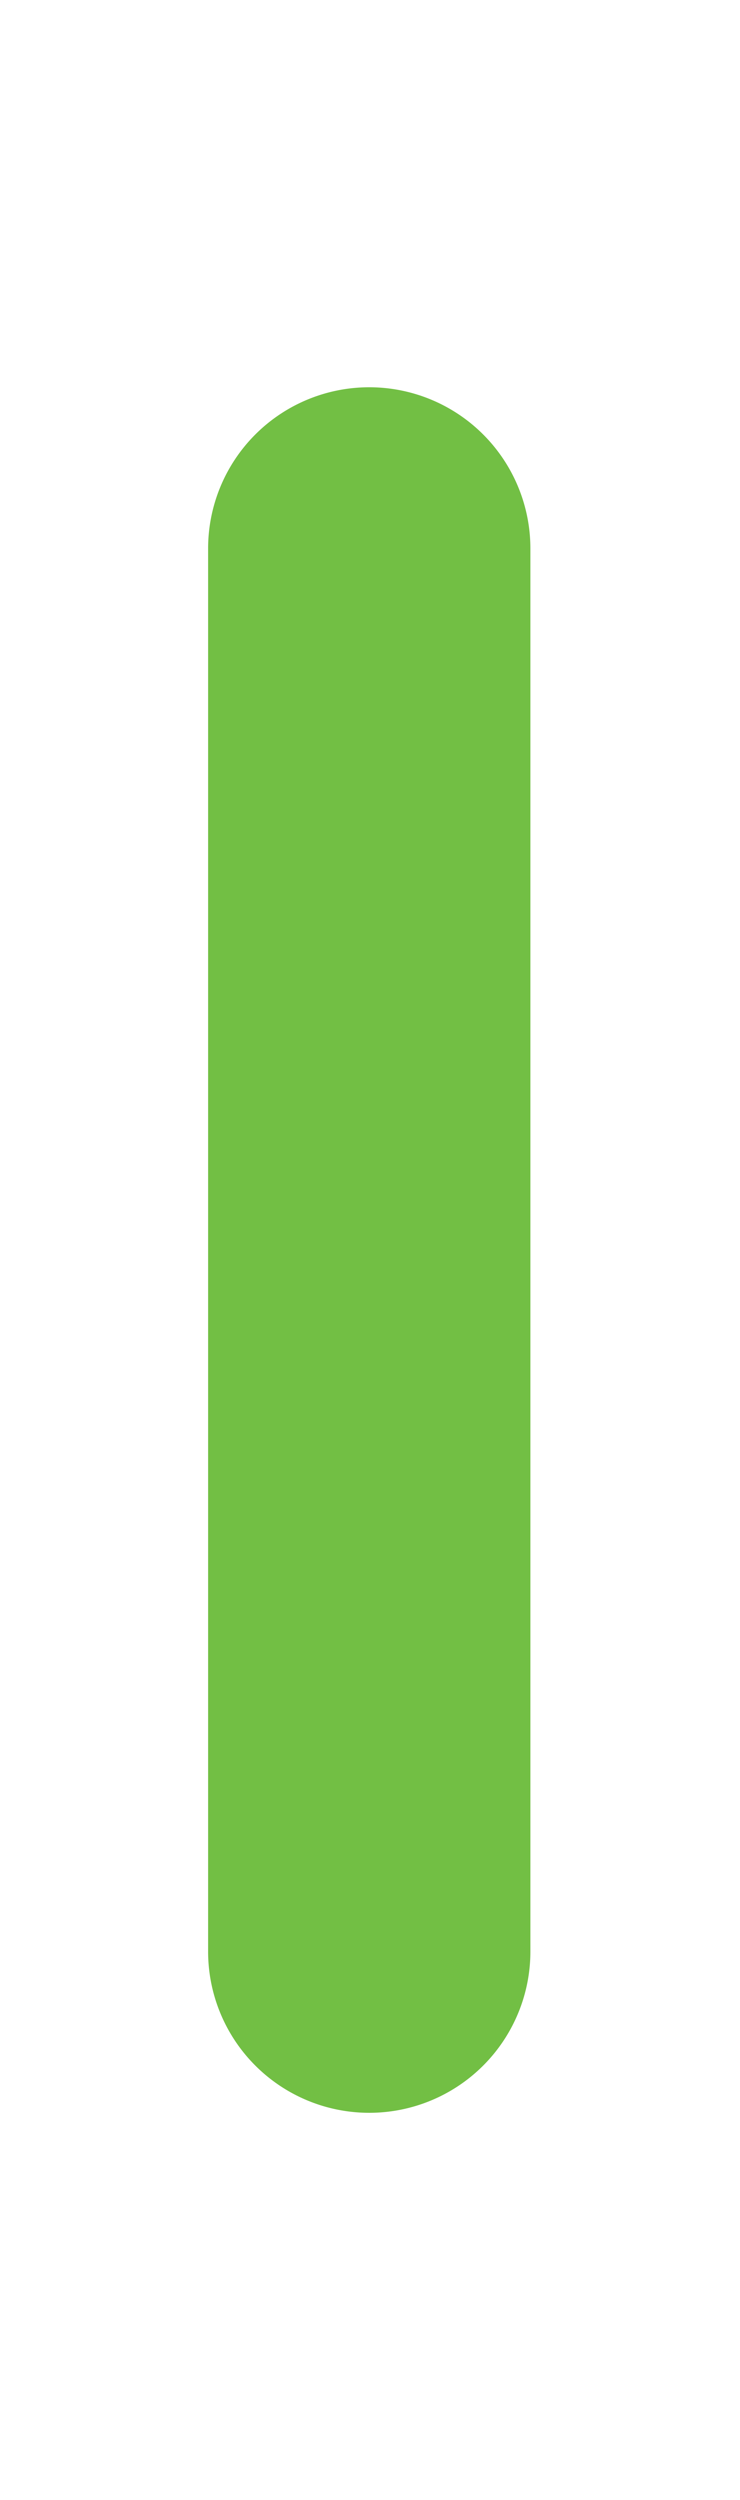 <svg data-name="Layer 1" xmlns="http://www.w3.org/2000/svg" width="59.24" height="200" viewBox="0 0 59.24 200"><title>_</title><path d="M42.46 156.12V43.88a12.9 12.9 0 1 0-25.8 0v112.24a12.9 12.9 0 0 0 25.8 0z" fill="#72bf44"/></svg>